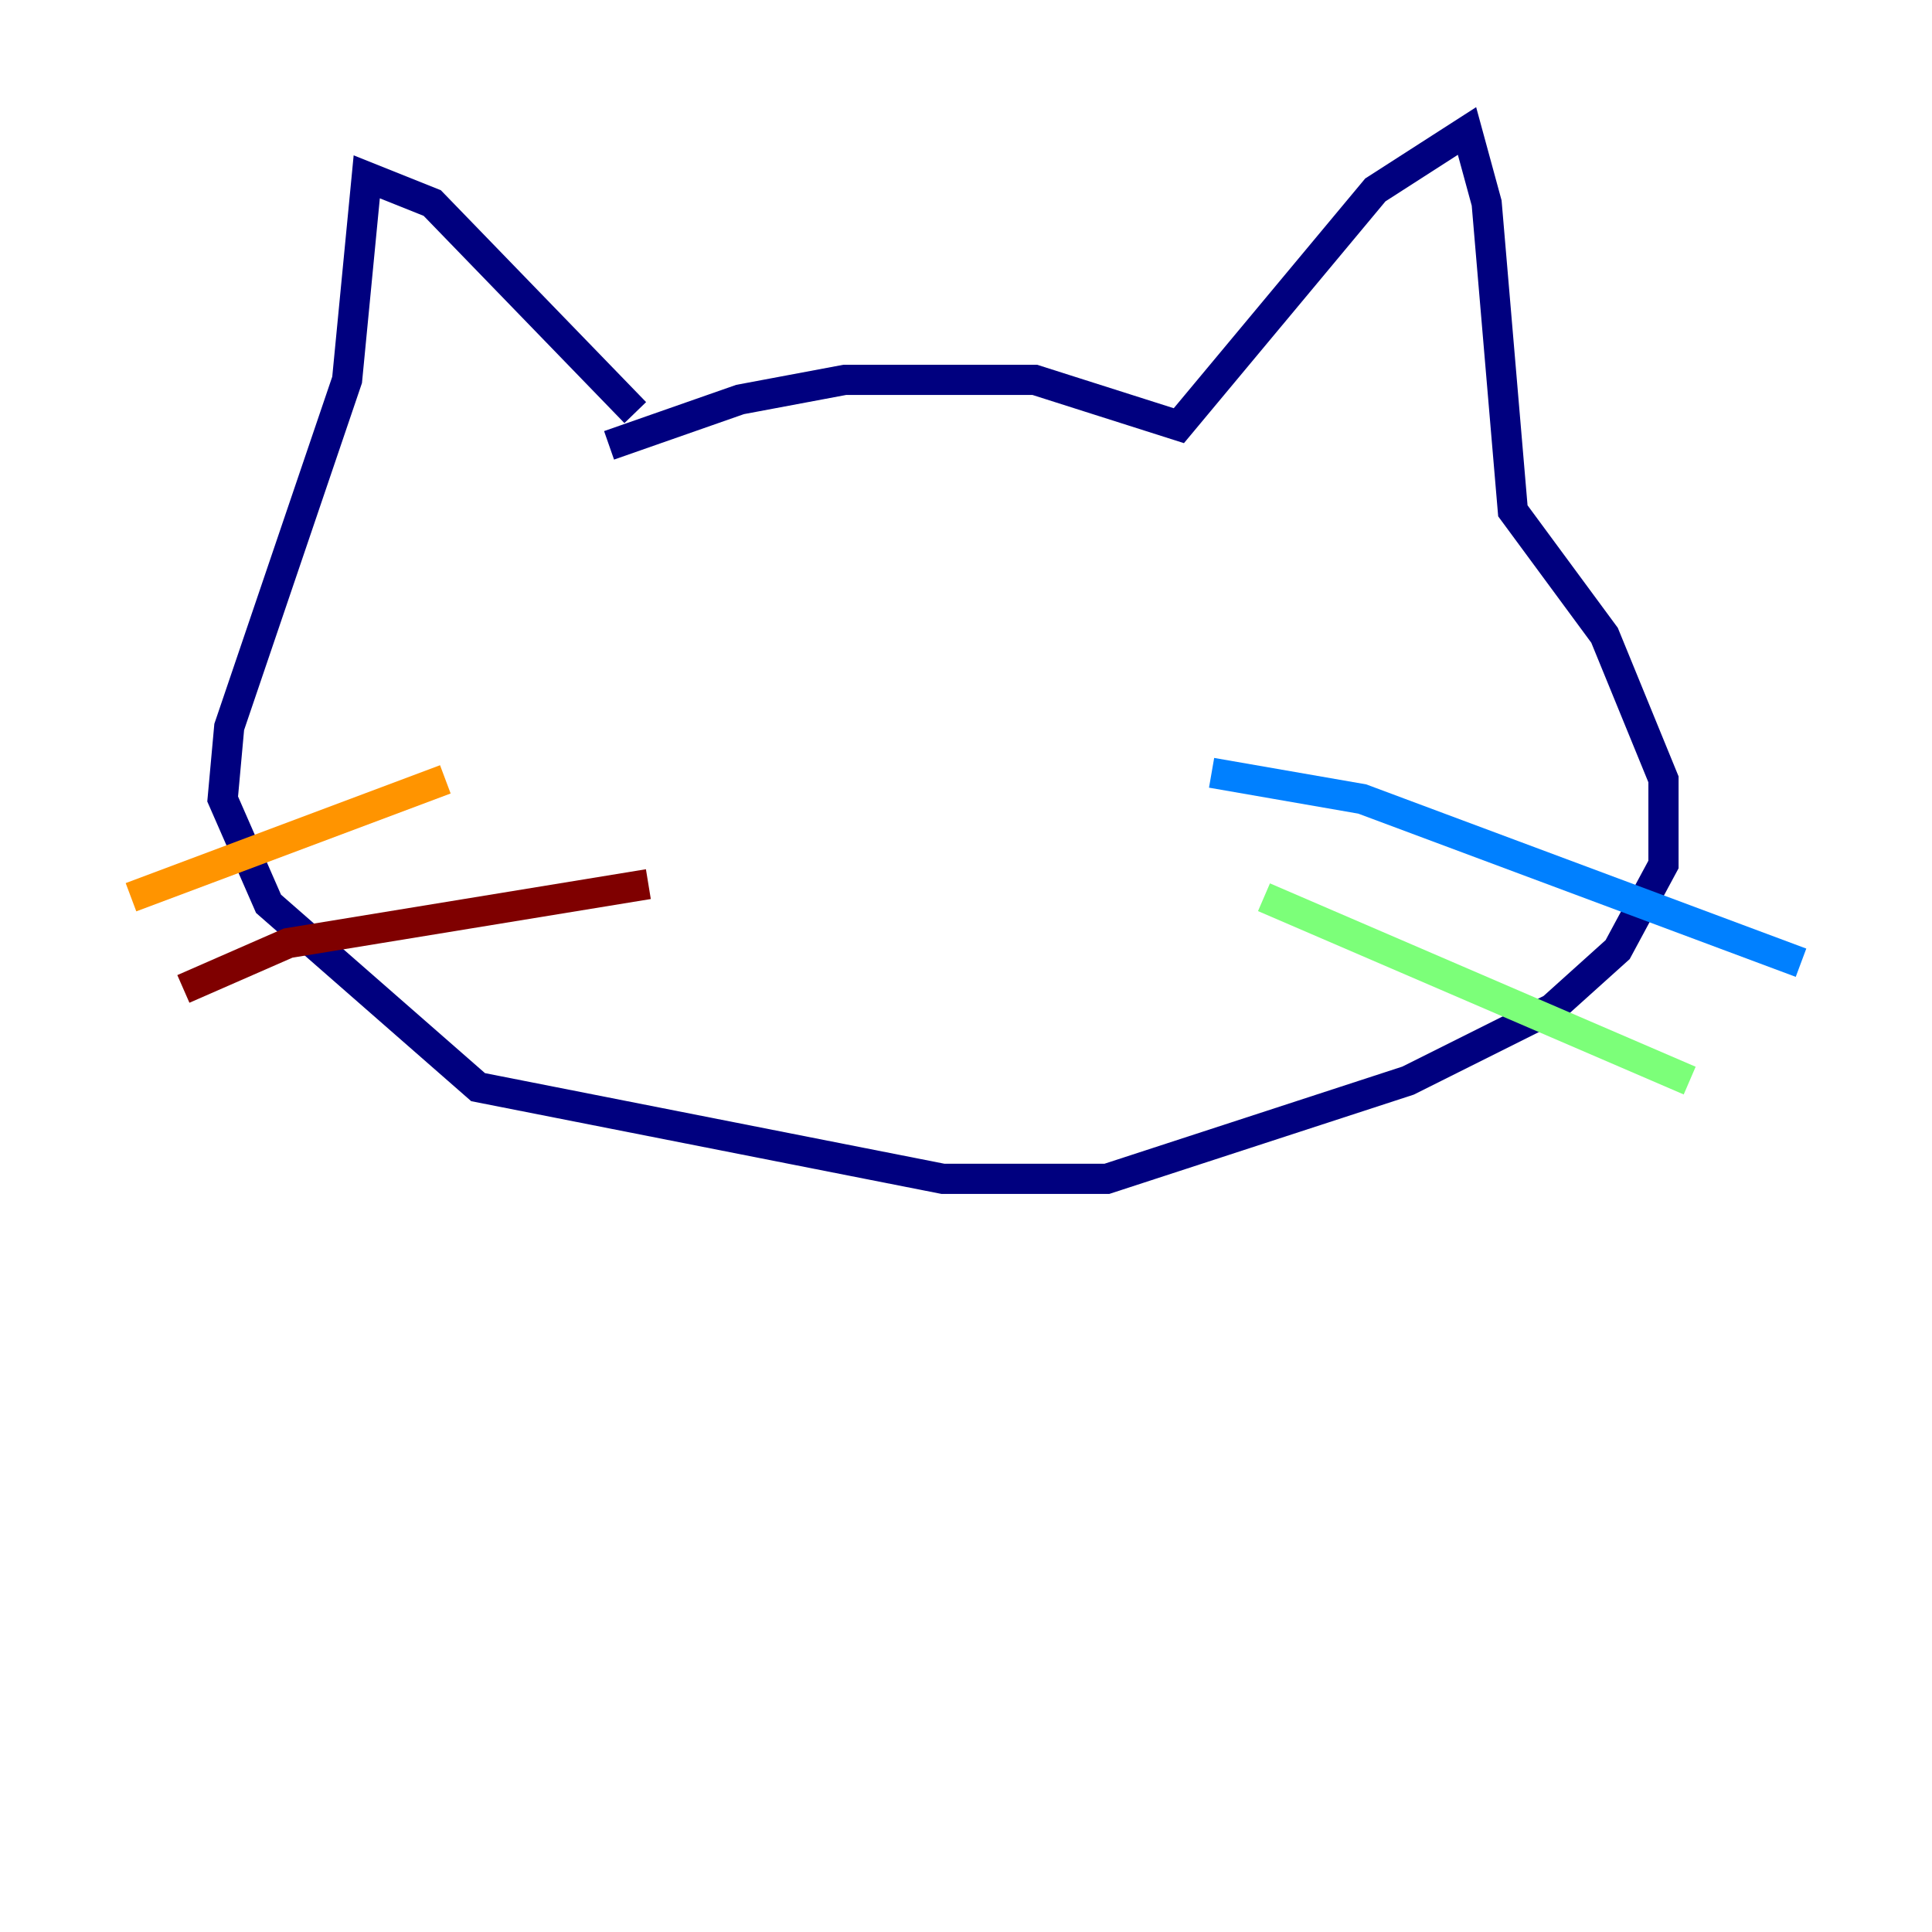 <?xml version="1.0" encoding="utf-8" ?>
<svg baseProfile="tiny" height="128" version="1.2" viewBox="0,0,128,128" width="128" xmlns="http://www.w3.org/2000/svg" xmlns:ev="http://www.w3.org/2001/xml-events" xmlns:xlink="http://www.w3.org/1999/xlink"><defs /><polyline fill="none" points="40.352,29.505 49.031,26.468 55.973,25.166 68.556,25.166 78.102,28.203 91.119,12.583 97.193,8.678 98.495,13.451 100.231,33.844 106.305,42.088 110.21,51.634 110.21,57.275 107.173,62.915 102.834,66.82 93.288,71.593 73.329,78.102 62.481,78.102 31.675,72.027 17.79,59.878 14.752,52.936 15.186,48.163 22.997,25.166 24.298,11.715 28.637,13.451 42.088,27.336" stroke="#00007f" stroke-width="2" /><polyline fill="none" points="80.271,51.2 90.251,52.936 119.322,63.783" stroke="#0080ff" stroke-width="2" /><polyline fill="none" points="83.742,59.444 111.946,71.593" stroke="#7cff79" stroke-width="2" /><polyline fill="none" points="29.505,51.634 8.678,59.444" stroke="#ff9400" stroke-width="2" /><polyline fill="none" points="42.956,58.576 19.091,62.481 12.149,65.519" stroke="#7f0000" stroke-width="2" /></svg>